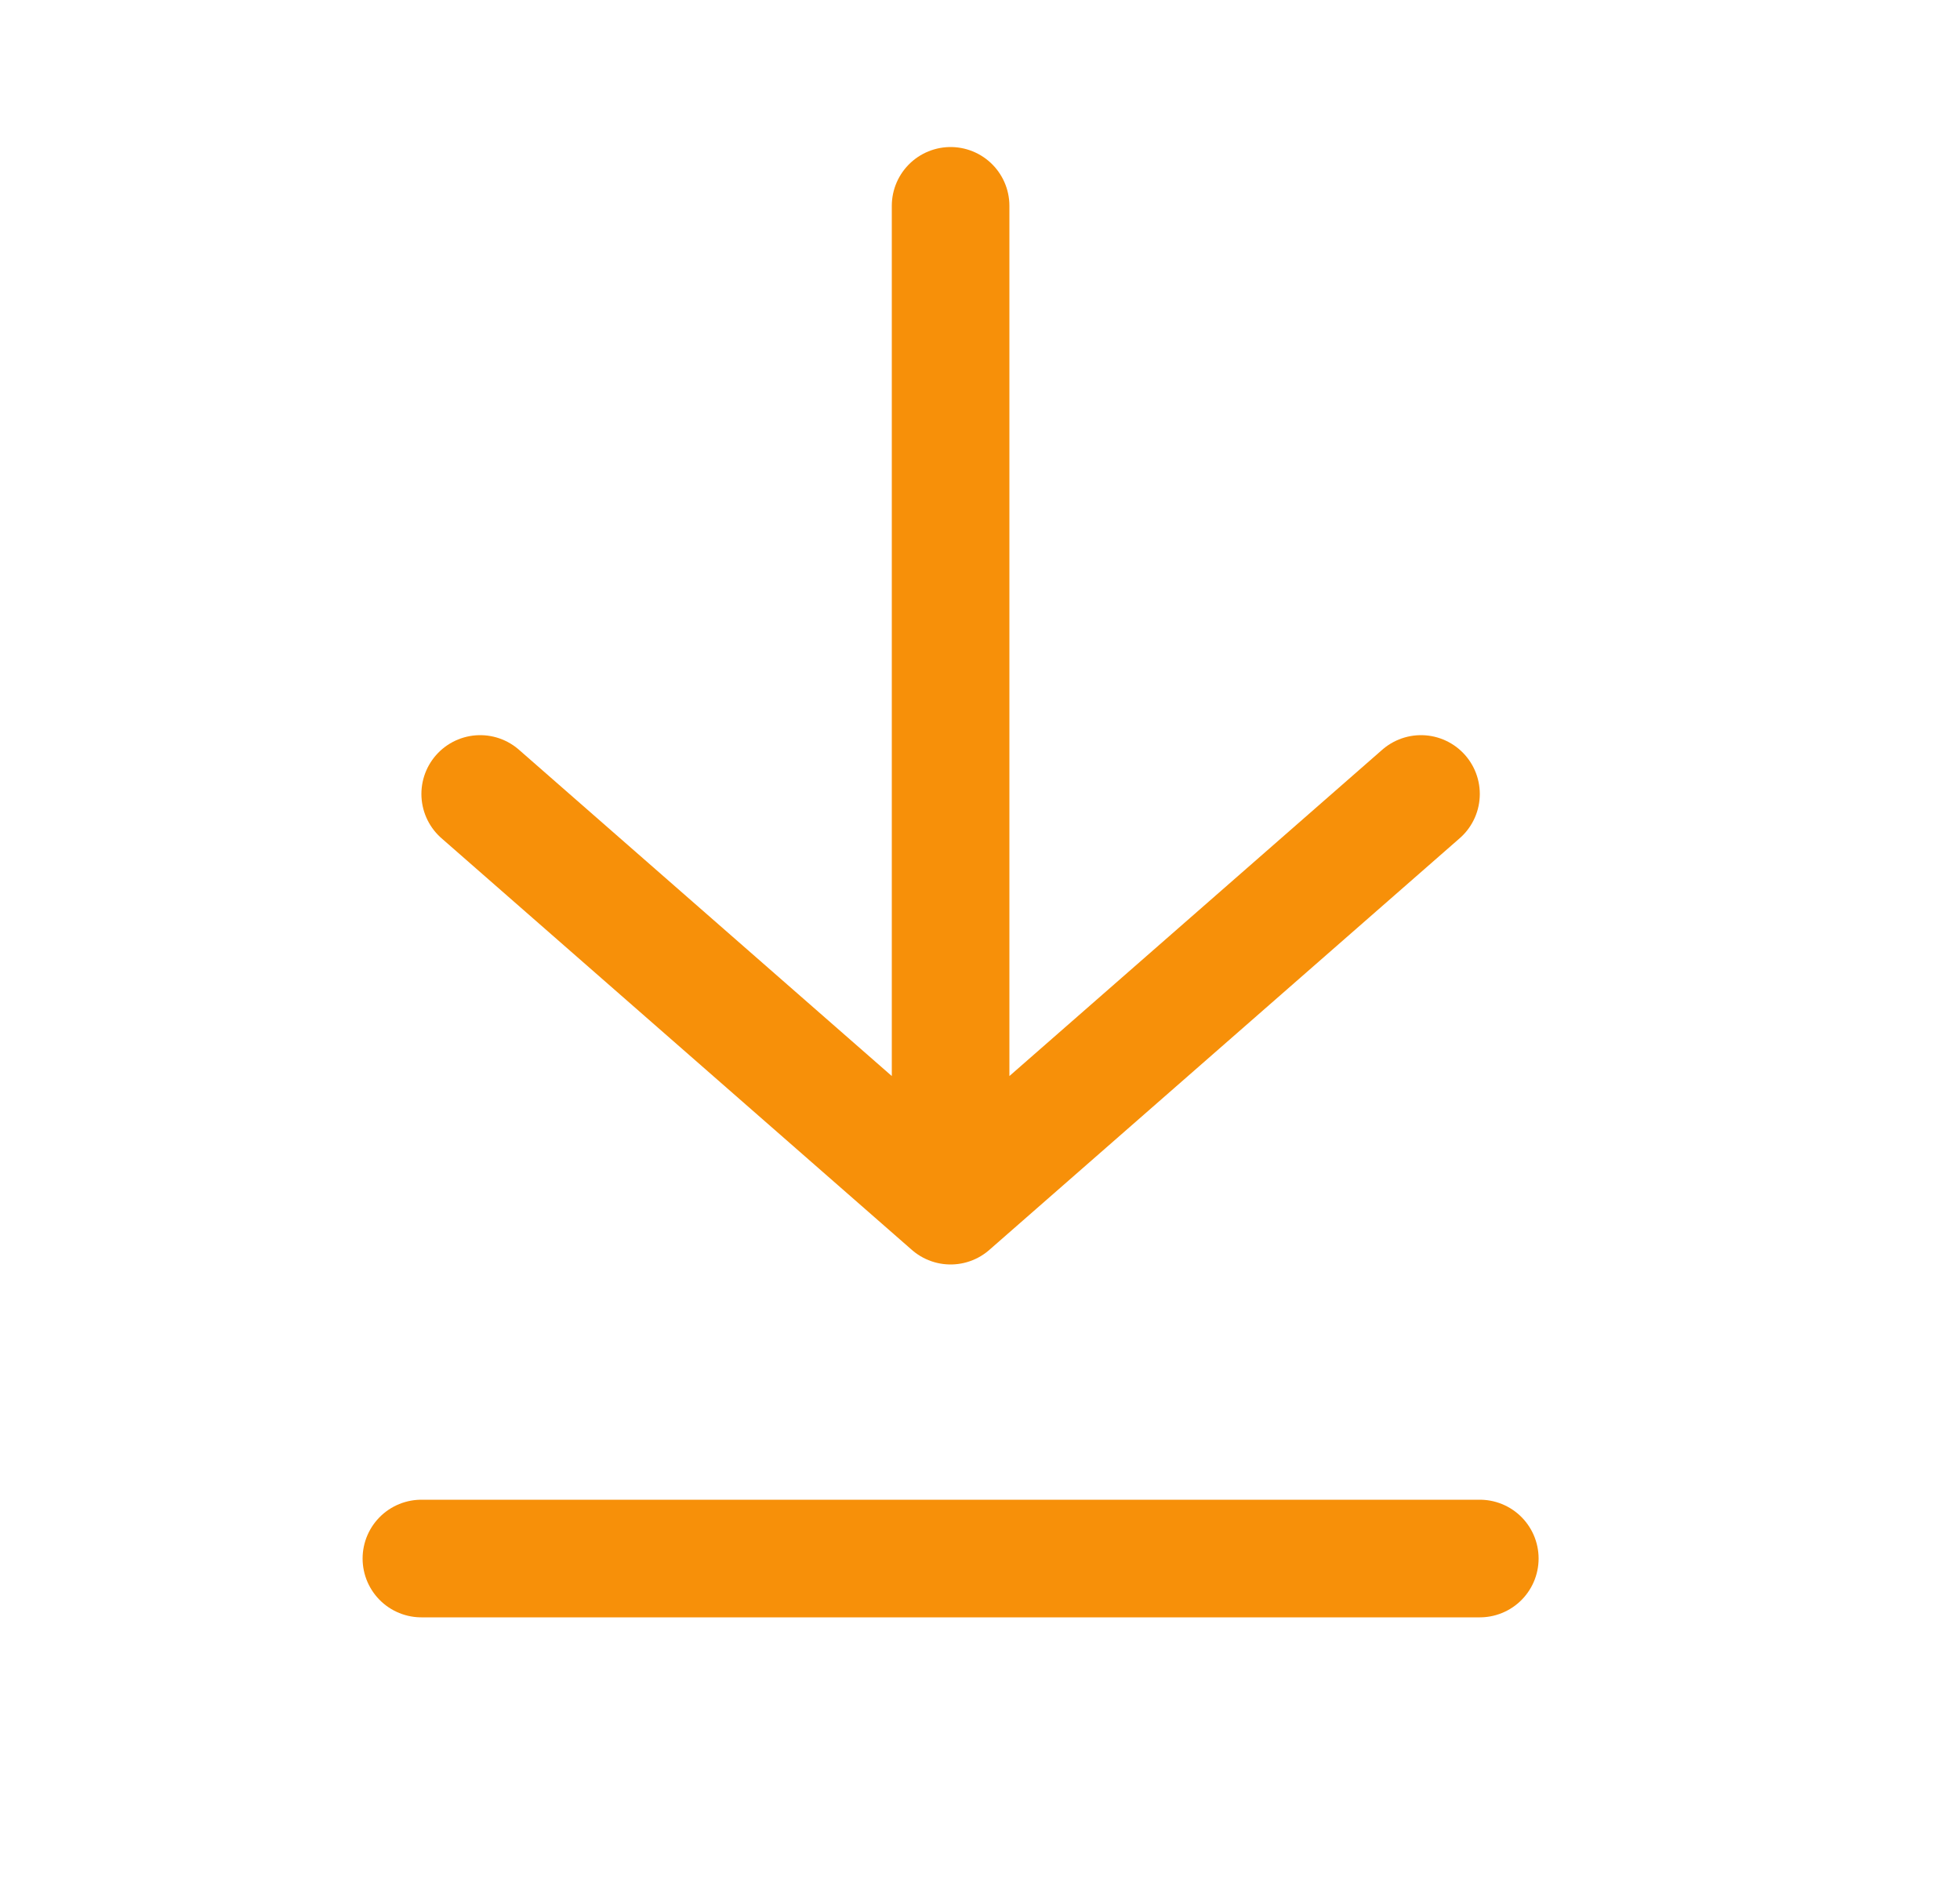 <svg width="25" height="24" viewBox="0 0 25 24" fill="none" xmlns="http://www.w3.org/2000/svg">
<g id="16 / download">
<path id="Vector" d="M5.375 19.875H18.875M6.125 10.125L12.125 15.375M12.125 15.375L18.125 10.125M12.125 15.375V2.625" stroke="#F79009" stroke-width="1.5" stroke-linecap="round" stroke-linejoin="round"/>
</g>
</svg>
